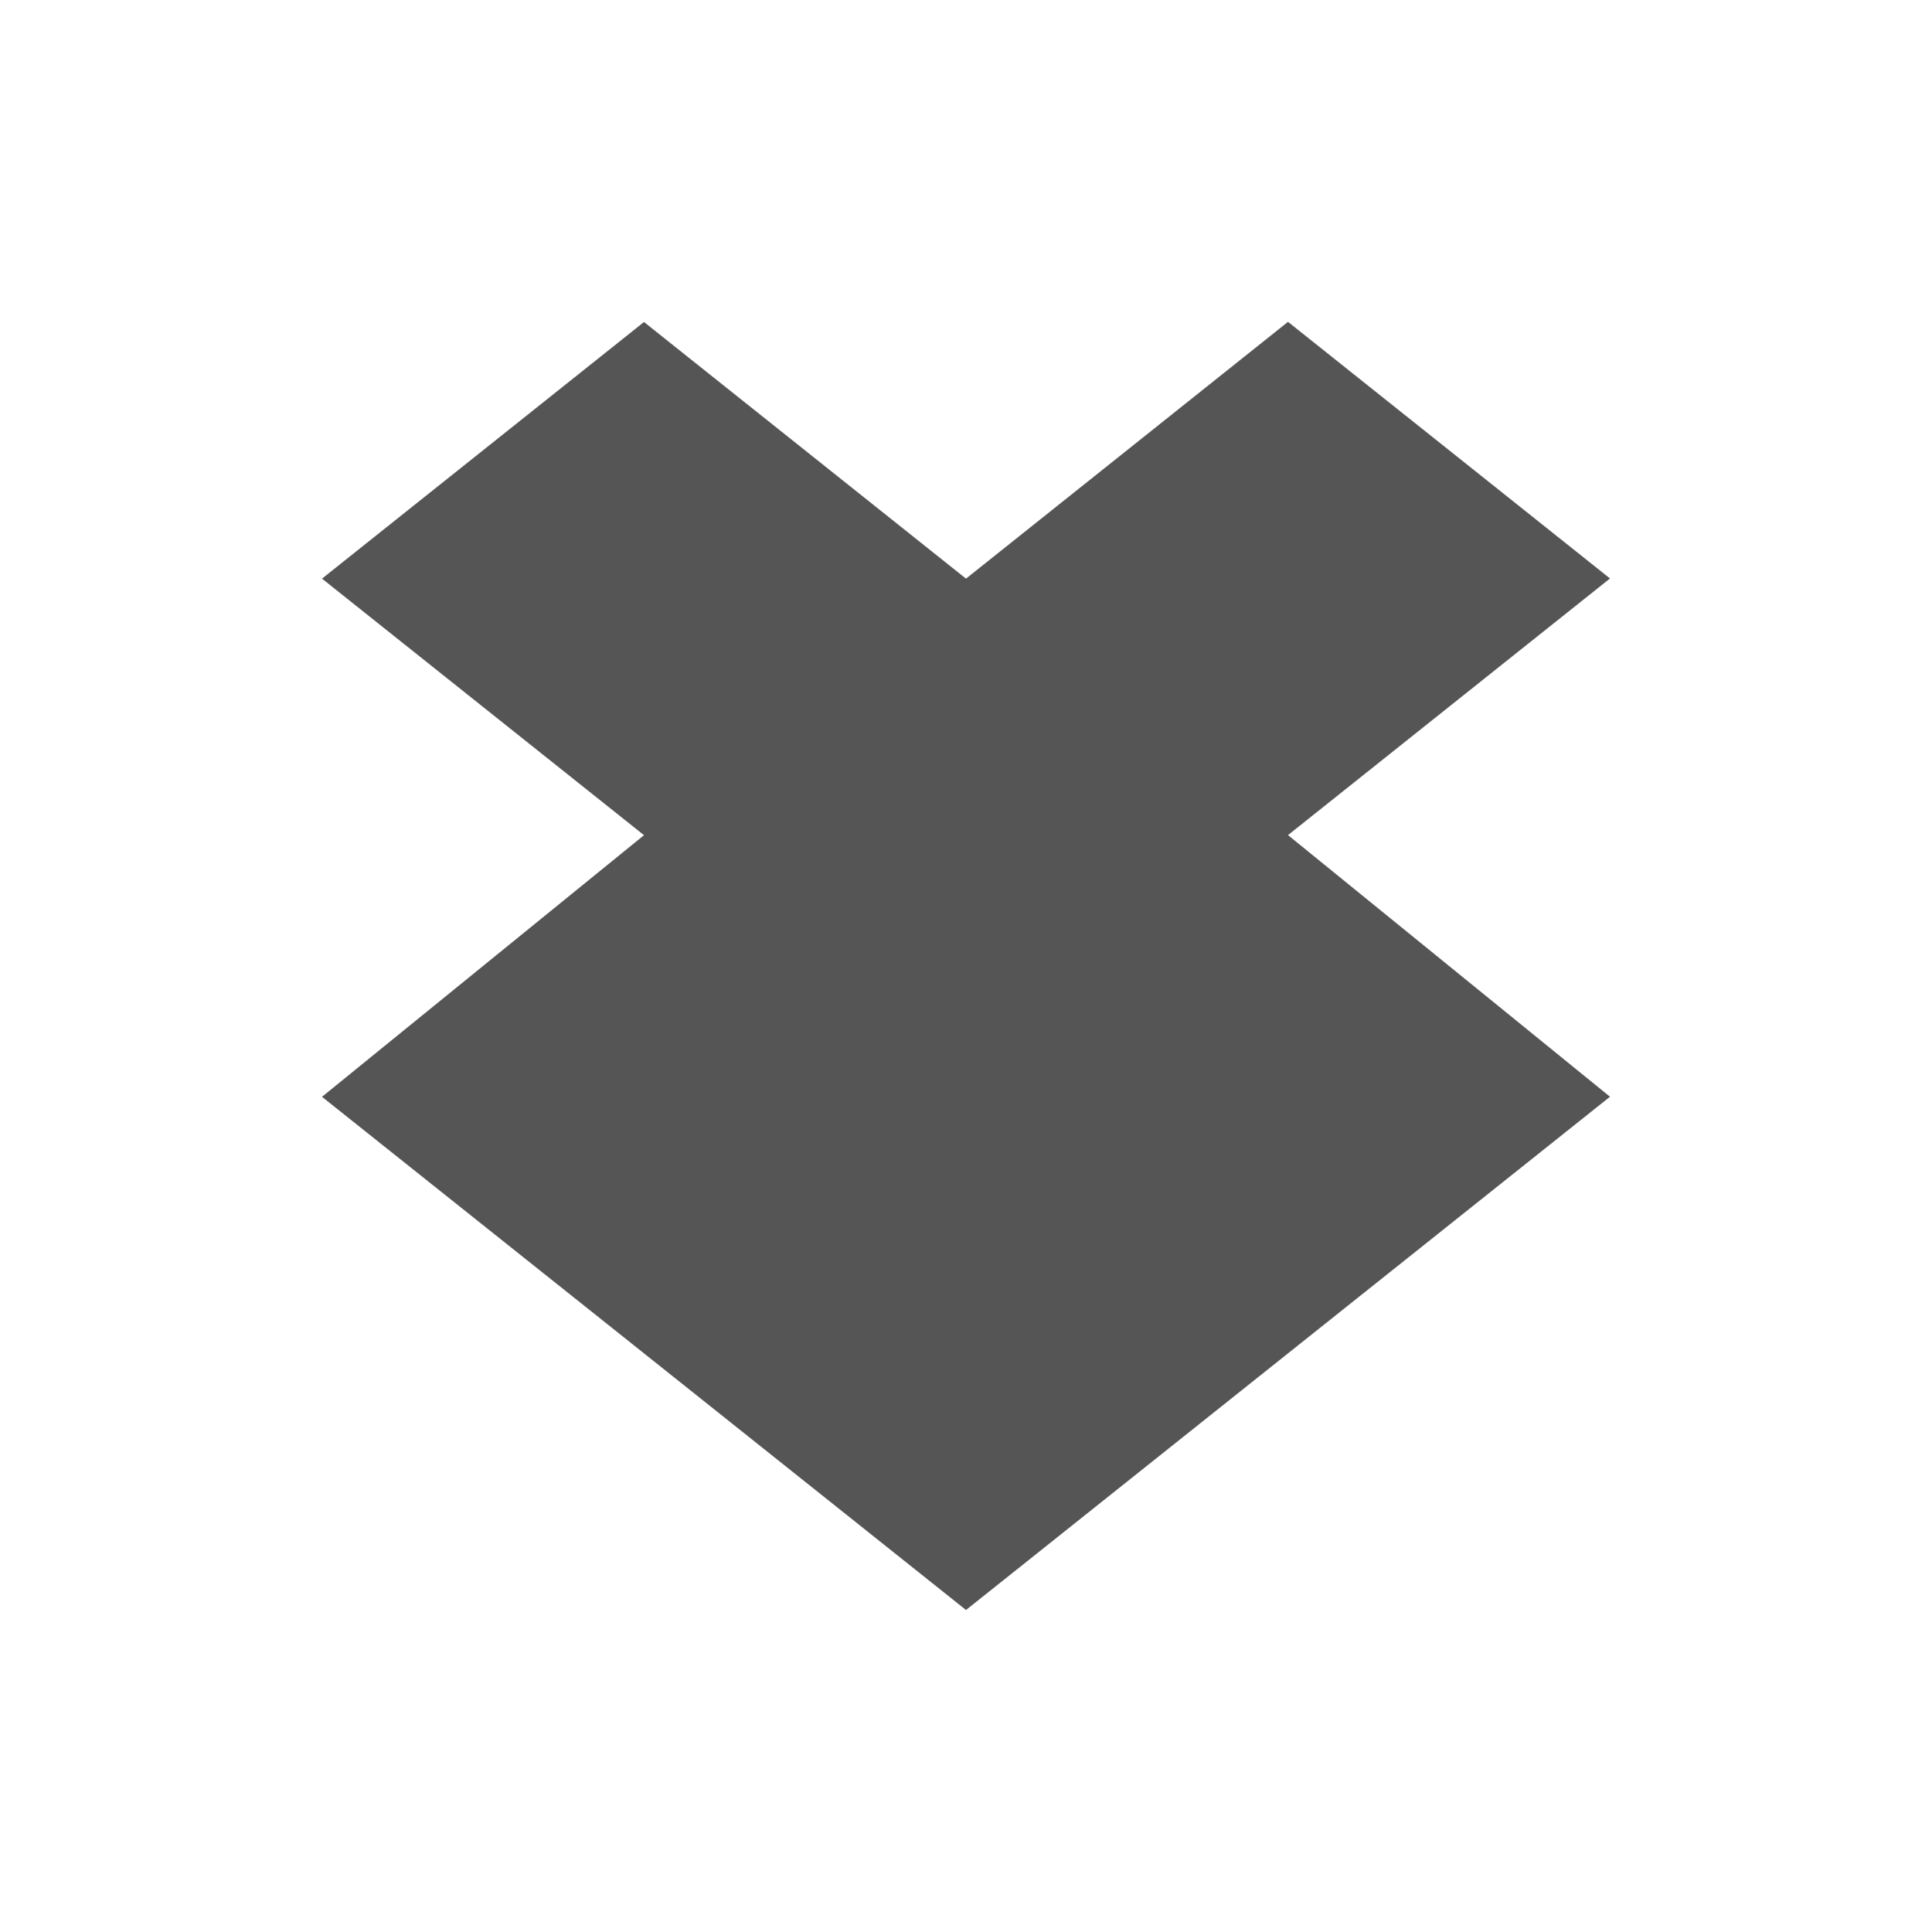 <?xml version="1.0" encoding="UTF-8" standalone="no"?>
<!-- Created with Inkscape (http://www.inkscape.org/) -->
<svg height="24" id="svg13094" inkscape:version="0.91 r13725" sodipodi:docname="dropboxstatus-blank.svg" version="1.1" width="24" xmlns="http://www.w3.org/2000/svg" xmlns:cc="http://creativecommons.org/ns#" xmlns:dc="http://purl.org/dc/elements/1.1/" xmlns:inkscape="http://www.inkscape.org/namespaces/inkscape" xmlns:rdf="http://www.w3.org/1999/02/22-rdf-syntax-ns#" xmlns:sodipodi="http://sodipodi.sourceforge.net/DTD/sodipodi-0.dtd" xmlns:svg="http://www.w3.org/2000/svg">
 <sodipodi:namedview bordercolor="#666666" borderopacity="1" gridtolerance="10" guidetolerance="10" id="namedview6" inkscape:bbox-nodes="true" inkscape:bbox-paths="true" inkscape:current-layer="svg13094" inkscape:cx="10.018527" inkscape:cy="11.328217" inkscape:object-nodes="true" inkscape:object-paths="true" inkscape:pageopacity="0" inkscape:pageshadow="2" inkscape:snap-bbox="true" inkscape:snap-bbox-edge-midpoints="true" inkscape:snap-bbox-midpoints="true" inkscape:snap-center="true" inkscape:snap-intersection-paths="true" inkscape:snap-midpoints="true" inkscape:snap-object-midpoints="true" inkscape:snap-smooth-nodes="true" inkscape:window-height="715" inkscape:window-maximized="1" inkscape:window-width="1366" inkscape:window-x="0" inkscape:window-y="-1" inkscape:zoom="29.5" objecttolerance="10" pagecolor="#ffffff" showgrid="true">
  <inkscape:grid empspacing="5" enabled="true" id="grid2983" snapvisiblegridlinesonly="true" type="xygrid" visible="true">
  </inkscape:grid>
 </sodipodi:namedview>
 <defs id="defs7">
  <style id="current-color-scheme" type="text/css">
   .ColorScheme-Text { color:#555555; }
  </style>
 </defs>
 <path class="ColorScheme-Text" d="M 8,4 4,7.188 8,10.375 4,13.625 8,16.812 12,20 l 4,-3.188 4,-3.188 -4,-3.25 4,-3.188 -4,-3.188 L 12,7.188 8,4 z" id="path3769" inkscape:connector-curvature="0" style="fill:currentColor">
 </path>
</svg>

